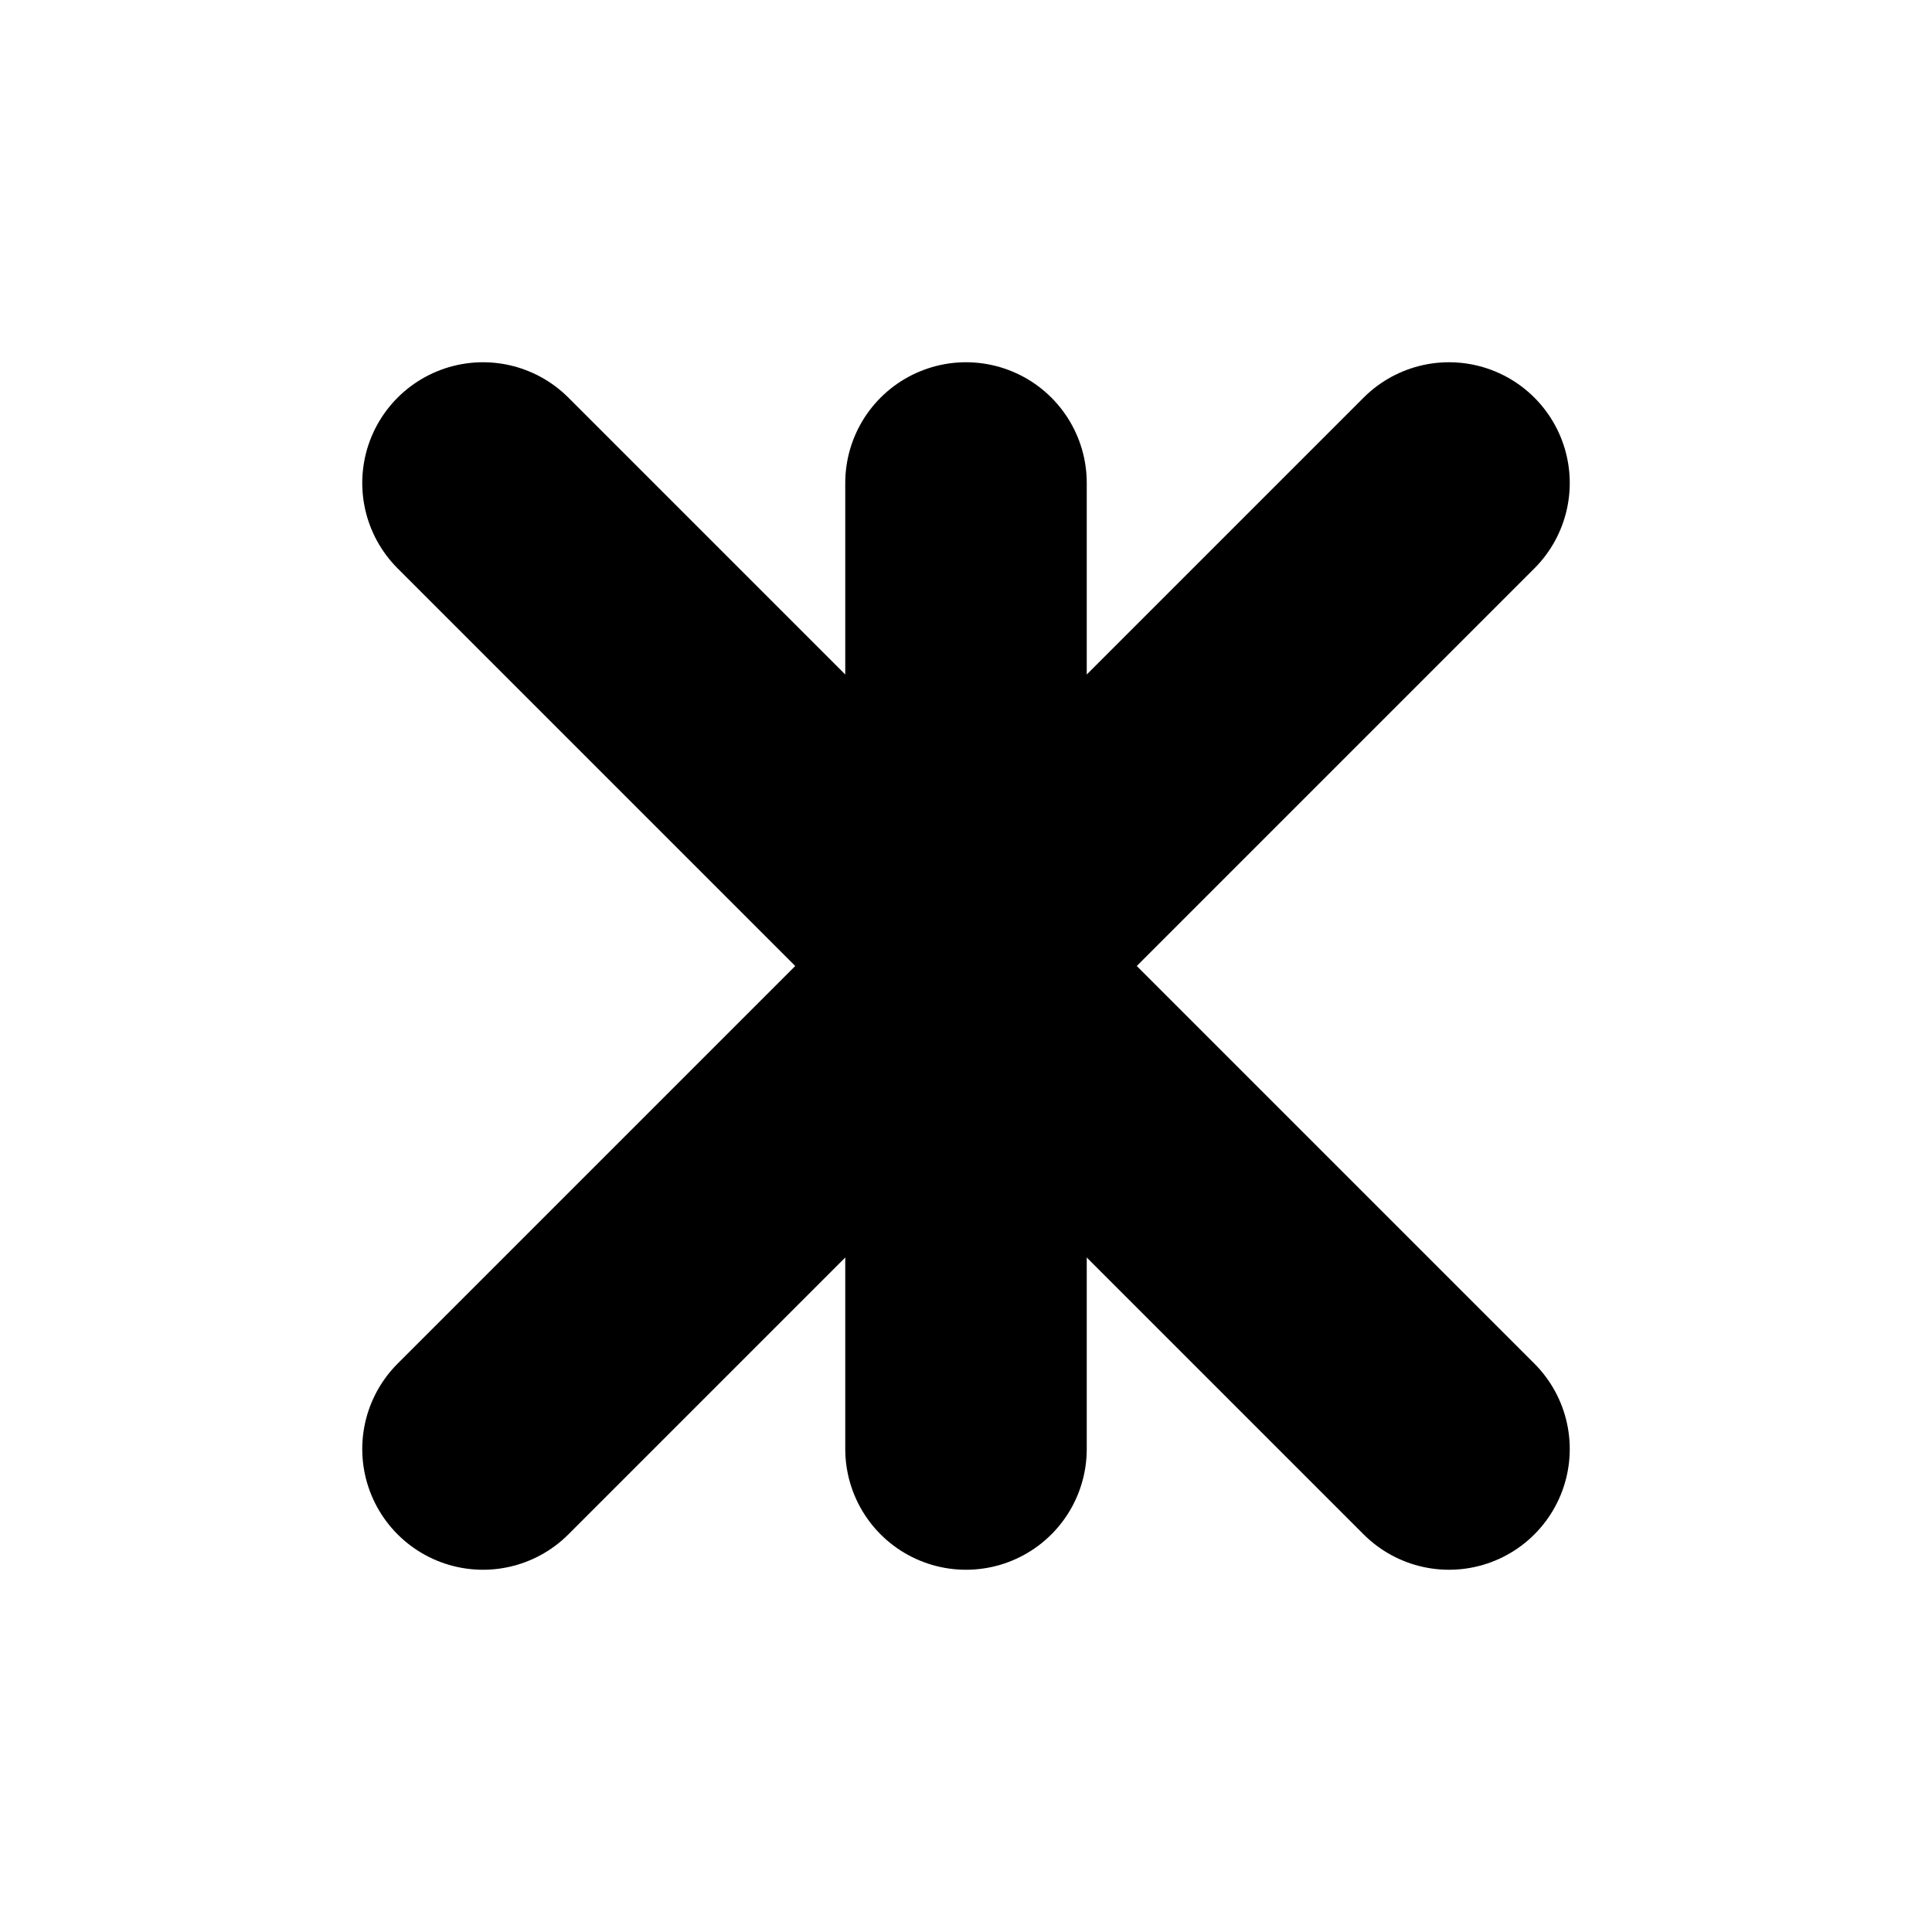 <svg width="16" height="16" viewBox="0 0 16 16" fill="none" xmlns="http://www.w3.org/2000/svg">
  <g stroke="black" stroke-width="2" stroke-linecap="round" stroke-linejoin="round">
    <line x1="4" y1="4" x2="12" y2="12"/>
    <line x1="12" y1="4" x2="4" y2="12"/>
    <line x1="8" y1="4" x2="8" y2="12"/>
  </g>
</svg> 